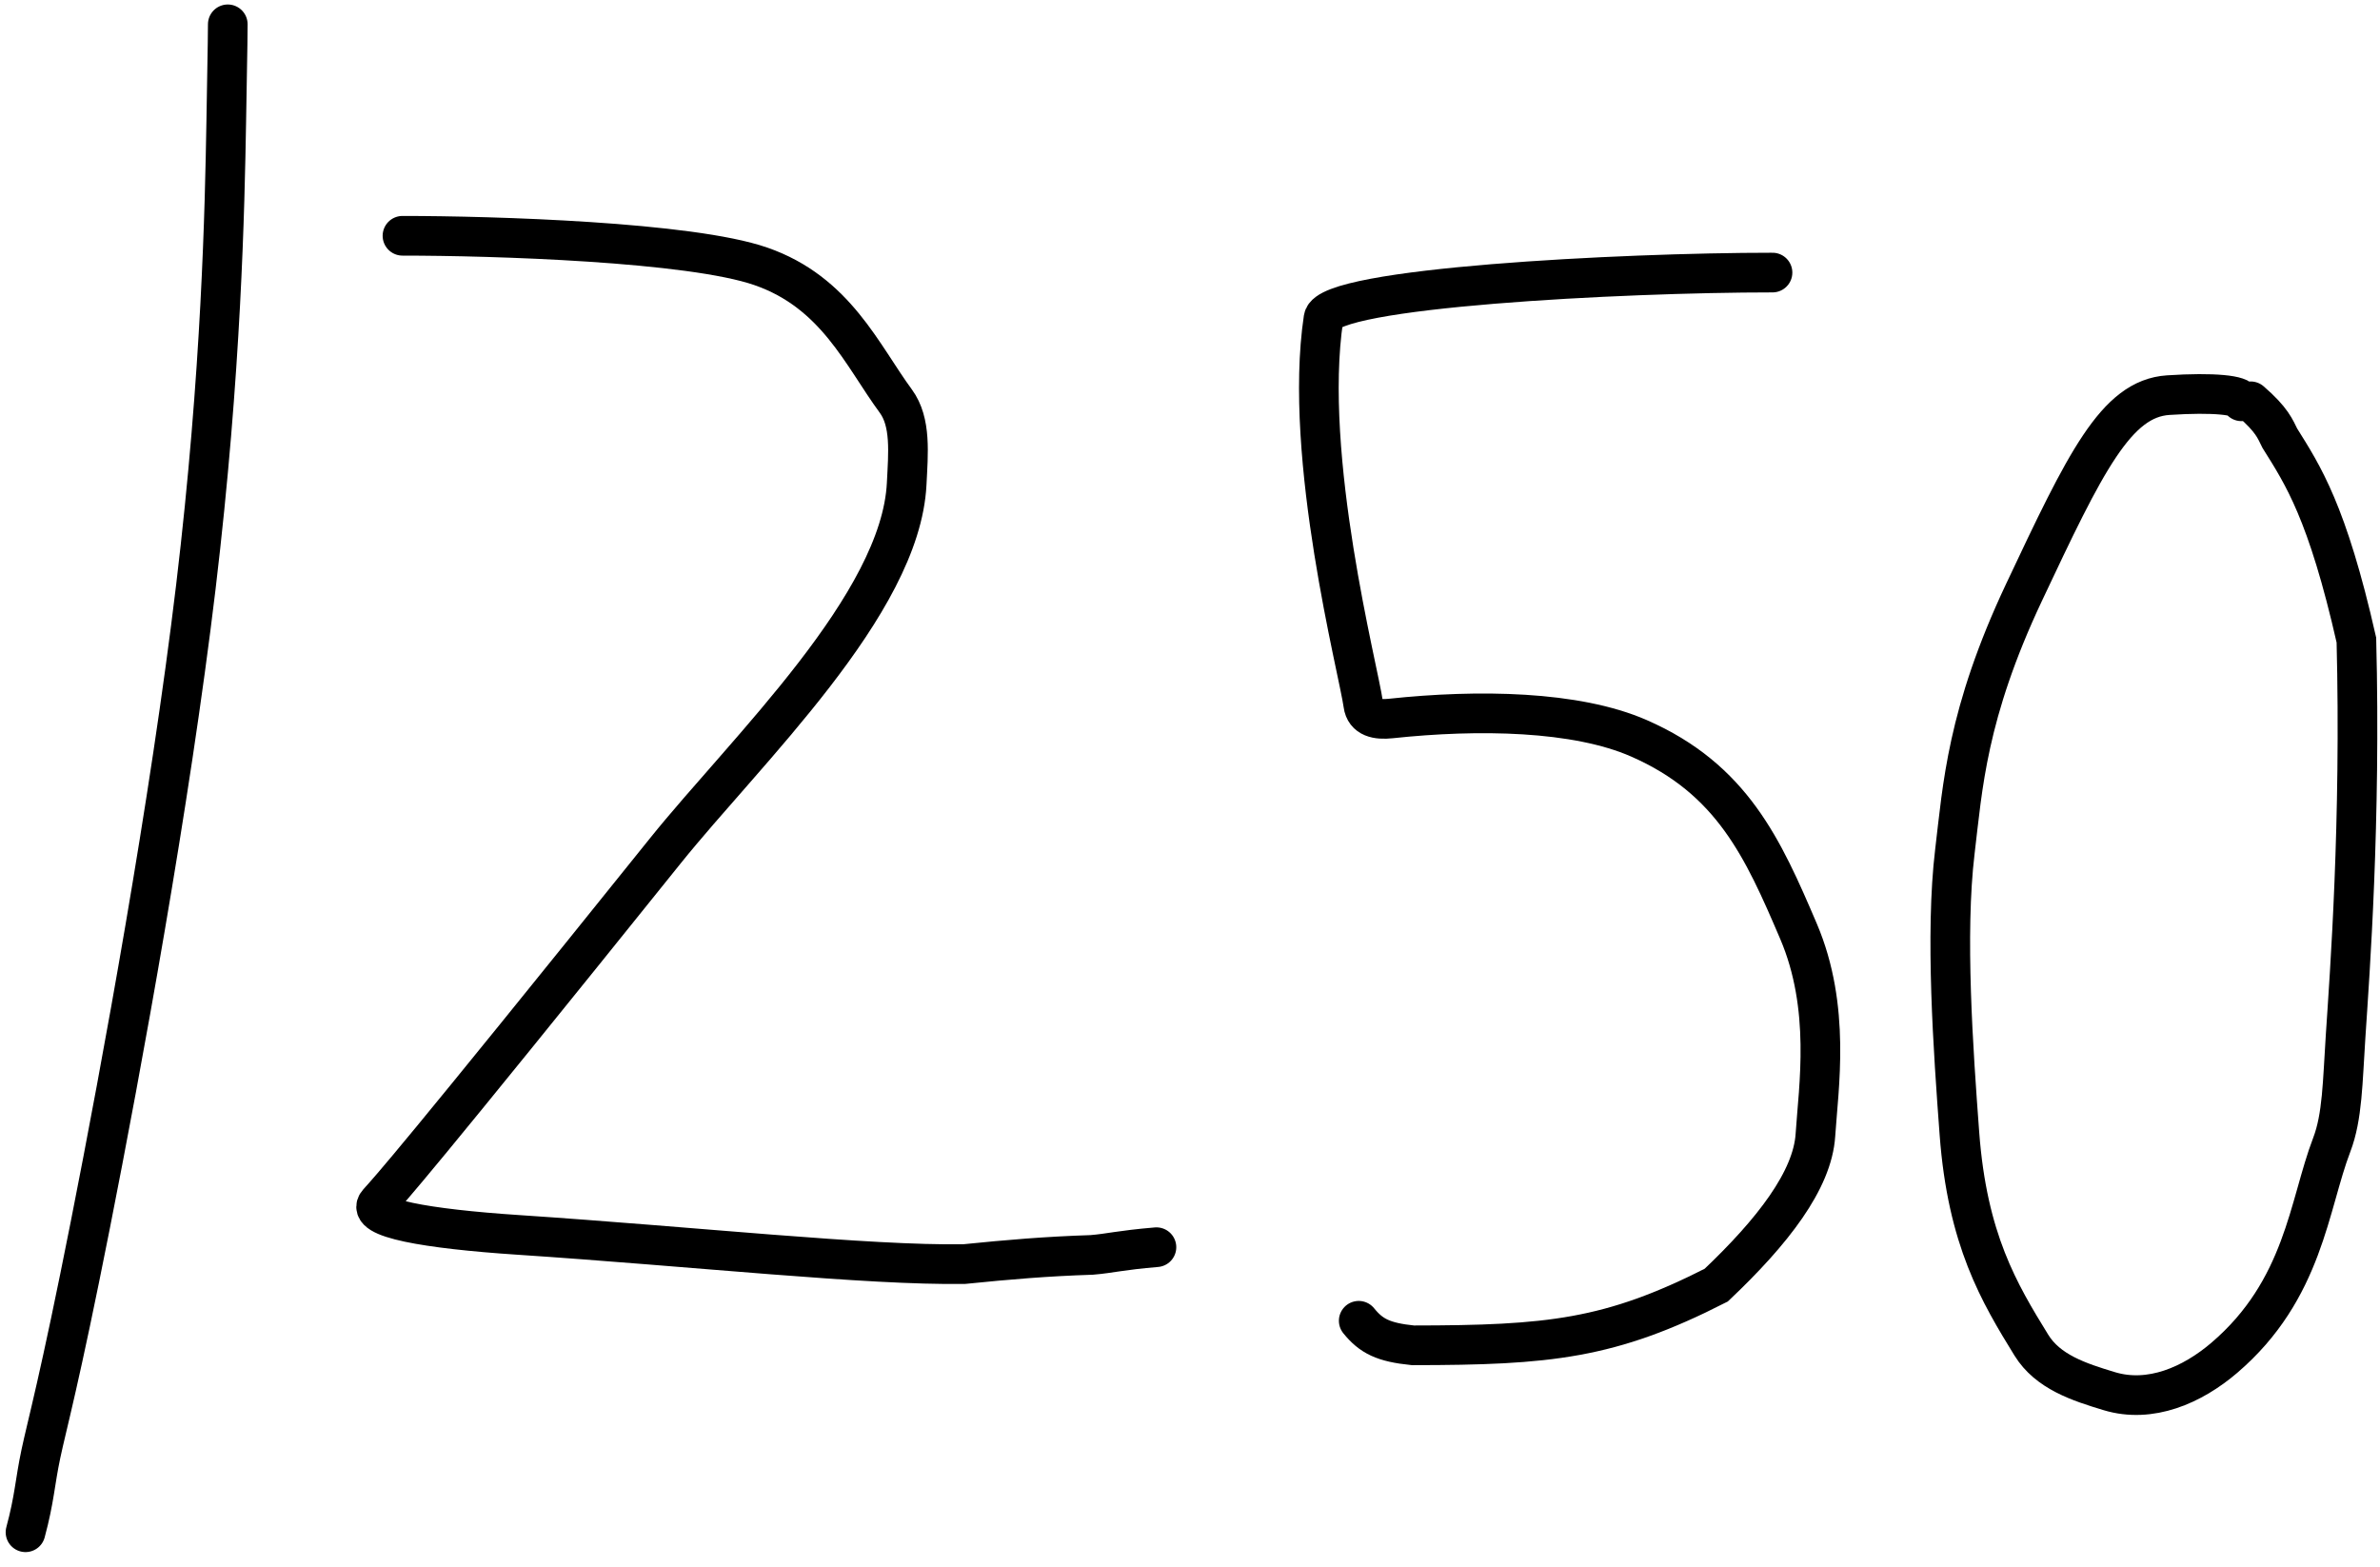 <svg width="120" height="79" viewBox="0 0 120 79" fill="none" xmlns="http://www.w3.org/2000/svg">
<path d="M11.485 1.226C11.485 1.532 11.485 1.838 11.408 6.126C11.332 10.414 11.179 18.675 9.876 29.586C8.573 40.497 6.126 53.807 4.559 61.735C2.992 69.662 2.38 71.804 2.064 73.29C1.749 74.776 1.749 75.541 1.286 77.256" stroke="black" stroke-width="2" stroke-linecap="round"/>
<path d="M20.293 11.888C24.887 11.888 34.804 12.194 38.359 13.428C42.135 14.737 43.464 17.906 45.167 20.224C45.948 21.286 45.791 22.852 45.715 24.394C45.413 30.479 37.613 37.836 33.54 42.906C20.839 58.715 19.681 59.945 19.06 60.638C18.366 61.412 21.517 61.957 26.125 62.263C35.045 62.855 43.751 63.812 48.617 63.735C50.881 63.506 52.731 63.348 55.047 63.272C55.986 63.195 56.445 63.042 58.308 62.884" stroke="black" stroke-width="2" stroke-linecap="round"/>
<path d="M89.37 13.743C81.715 13.743 66.964 14.508 66.732 16.049C65.677 23.063 68.507 33.821 68.737 35.52C68.826 36.183 69.425 36.302 70.121 36.227C74.545 35.755 79.467 35.838 82.633 37.224C87.34 39.285 88.897 42.783 90.677 46.946C92.329 50.81 91.688 54.836 91.534 57.226C91.389 59.505 89.383 62.096 86.532 64.797C81.187 67.52 78.104 67.826 71.238 67.831C69.75 67.678 69.138 67.372 68.507 66.593" stroke="black" stroke-width="2" stroke-linecap="round"/>
<path d="M113.013 20.233C113.013 19.927 111.636 19.77 109.321 19.923C106.69 20.096 105.141 23.311 102.054 29.862C99.158 36.006 98.957 39.686 98.565 42.938C98.065 47.091 98.484 52.973 98.794 57.15C99.193 62.507 100.802 65.193 102.42 67.819C103.25 69.167 104.817 69.681 106.356 70.144C108.421 70.766 110.533 69.843 112.151 68.459C116.165 65.026 116.407 60.743 117.568 57.718C118.11 56.305 118.113 54.549 118.266 52.24C118.481 48.988 119.04 41.461 118.81 32.273C117.343 25.801 116.11 23.951 114.949 22.095C114.715 21.629 114.562 21.17 113.477 20.233" stroke="black" stroke-width="2" stroke-linecap="round"/>
</svg>
